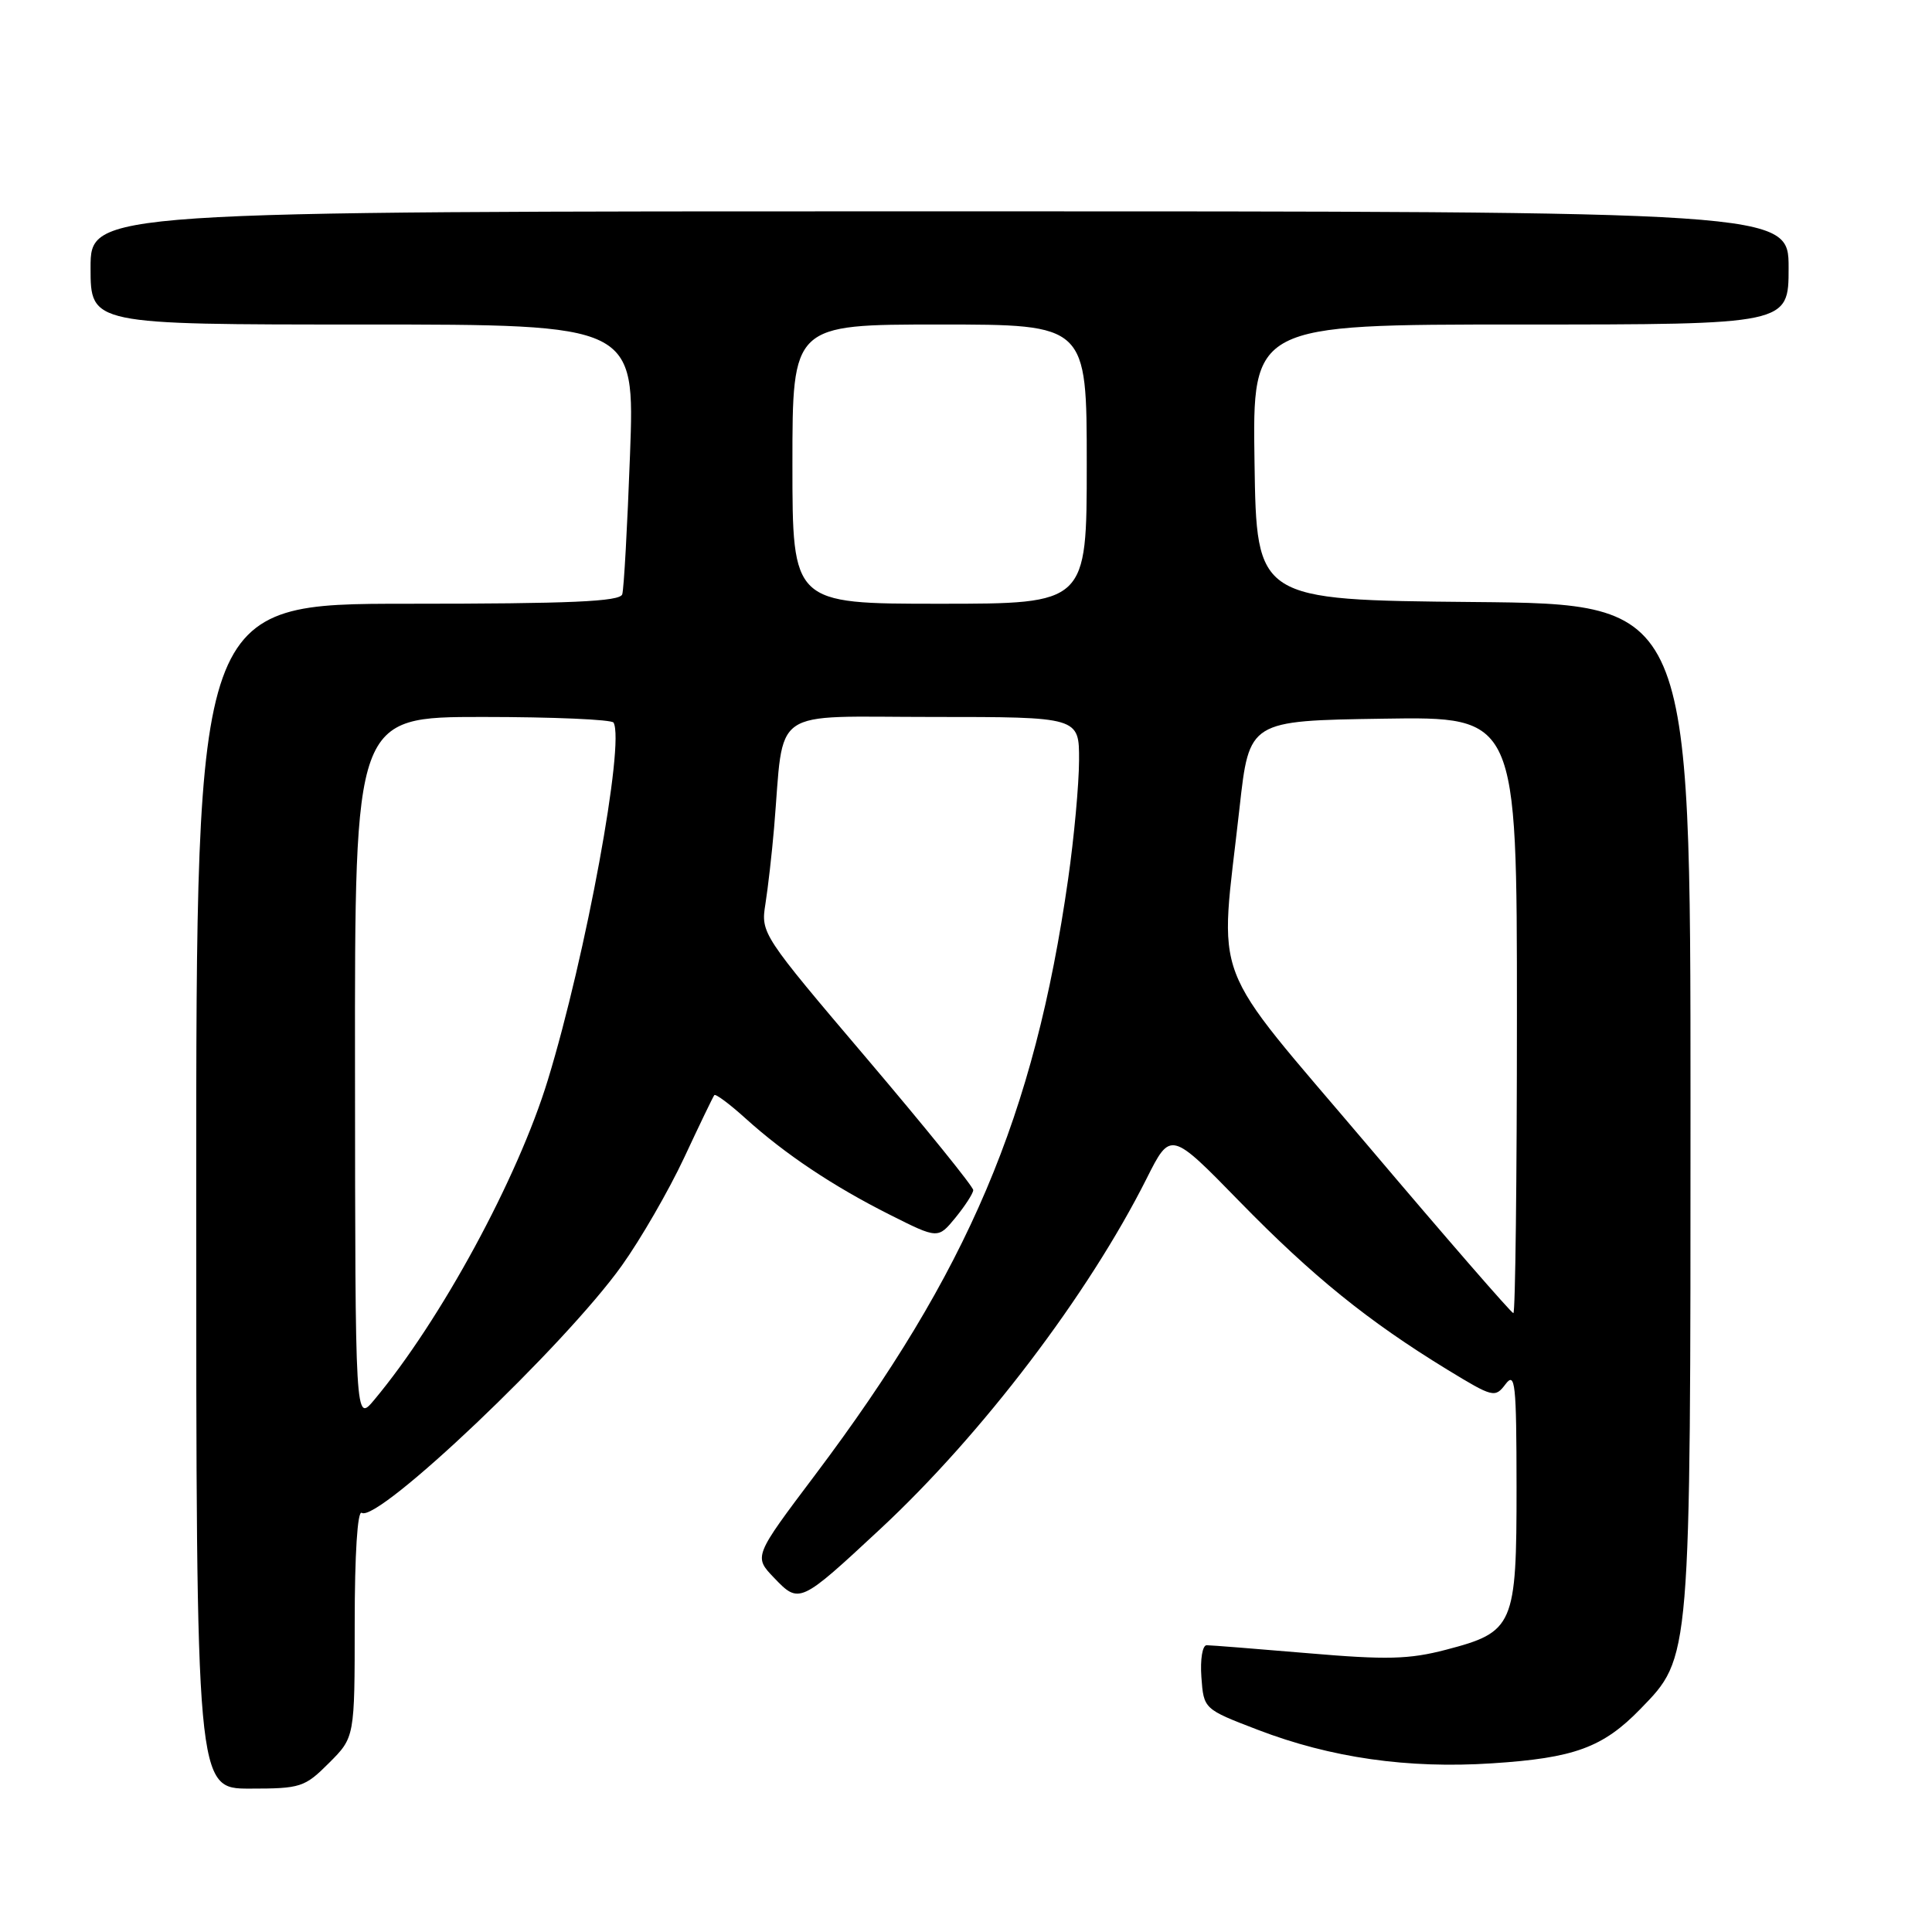 <?xml version="1.0" encoding="UTF-8" standalone="no"?>
<!DOCTYPE svg PUBLIC "-//W3C//DTD SVG 1.1//EN" "http://www.w3.org/Graphics/SVG/1.1/DTD/svg11.dtd" >
<svg xmlns="http://www.w3.org/2000/svg" xmlns:xlink="http://www.w3.org/1999/xlink" version="1.1" viewBox="0 0 256 256">
 <g >
 <path fill="currentColor"
d=" M 43.60 233.60 C 47.00 230.20 47.00 230.20 47.00 215.04 C 47.00 205.96 47.37 200.11 47.93 200.46 C 50.10 201.80 74.85 178.28 82.40 167.69 C 84.90 164.19 88.61 157.76 90.65 153.41 C 92.68 149.06 94.48 145.32 94.65 145.11 C 94.81 144.90 96.66 146.27 98.76 148.17 C 104.04 152.94 110.36 157.16 117.89 160.95 C 124.29 164.17 124.29 164.17 126.61 161.34 C 127.88 159.78 128.94 158.14 128.96 157.70 C 128.98 157.26 122.65 149.44 114.90 140.31 C 100.96 123.90 100.80 123.66 101.42 119.79 C 101.76 117.64 102.28 113.09 102.57 109.69 C 103.95 93.42 101.69 95.00 123.56 95.00 C 143.00 95.00 143.00 95.00 142.98 100.75 C 142.97 103.91 142.32 111.00 141.53 116.50 C 137.05 147.86 128.28 168.50 108.01 195.43 C 99.86 206.25 99.86 206.25 102.58 209.08 C 105.90 212.55 106.00 212.50 116.64 202.60 C 130.14 190.04 144.20 171.55 151.93 156.17 C 155.11 149.84 155.11 149.84 164.30 159.26 C 173.94 169.13 181.29 175.07 191.77 181.48 C 197.84 185.18 198.10 185.25 199.49 183.41 C 200.77 181.72 200.94 183.28 200.95 197.00 C 200.96 215.43 200.60 216.25 191.60 218.60 C 186.71 219.88 183.73 219.95 173.33 219.06 C 166.49 218.48 160.44 218.00 159.89 218.00 C 159.33 218.00 159.02 219.86 159.19 222.23 C 159.50 226.46 159.50 226.46 166.67 229.21 C 176.34 232.92 186.54 234.38 197.71 233.65 C 208.59 232.95 212.39 231.56 217.35 226.46 C 224.07 219.53 224.00 220.39 224.00 146.33 C 224.00 80.03 224.00 80.03 195.25 79.77 C 166.50 79.50 166.50 79.50 166.23 61.25 C 165.95 43.00 165.95 43.00 201.48 43.00 C 237.00 43.00 237.00 43.00 237.00 35.50 C 237.00 28.00 237.00 28.00 124.50 28.00 C 12.00 28.00 12.00 28.00 12.00 35.50 C 12.00 43.00 12.00 43.00 48.06 43.00 C 84.12 43.00 84.12 43.00 83.48 60.25 C 83.13 69.74 82.67 78.06 82.45 78.75 C 82.15 79.71 75.58 80.00 54.03 80.00 C 26.00 80.00 26.00 80.00 26.00 158.50 C 26.00 237.00 26.00 237.00 33.10 237.00 C 39.84 237.00 40.37 236.83 43.60 233.60 Z  M 47.04 141.75 C 47.00 95.00 47.00 95.00 63.94 95.00 C 73.26 95.00 81.07 95.34 81.30 95.75 C 82.81 98.44 77.65 126.55 72.60 143.08 C 68.62 156.12 58.43 174.91 49.58 185.50 C 47.07 188.50 47.07 188.50 47.04 141.75 Z  M 181.28 151.83 C 159.89 126.59 161.58 131.03 164.25 107.00 C 165.53 95.50 165.53 95.50 183.26 95.23 C 201.00 94.95 201.00 94.95 201.00 134.48 C 201.00 156.21 200.79 174.00 200.53 174.00 C 200.27 174.00 191.61 164.03 181.28 151.83 Z  M 105.00 61.50 C 105.00 43.00 105.00 43.00 124.50 43.00 C 144.00 43.00 144.00 43.00 144.00 61.50 C 144.00 80.00 144.00 80.00 124.50 80.00 C 105.00 80.00 105.00 80.00 105.00 61.50 Z "/>
</g>
</svg>
